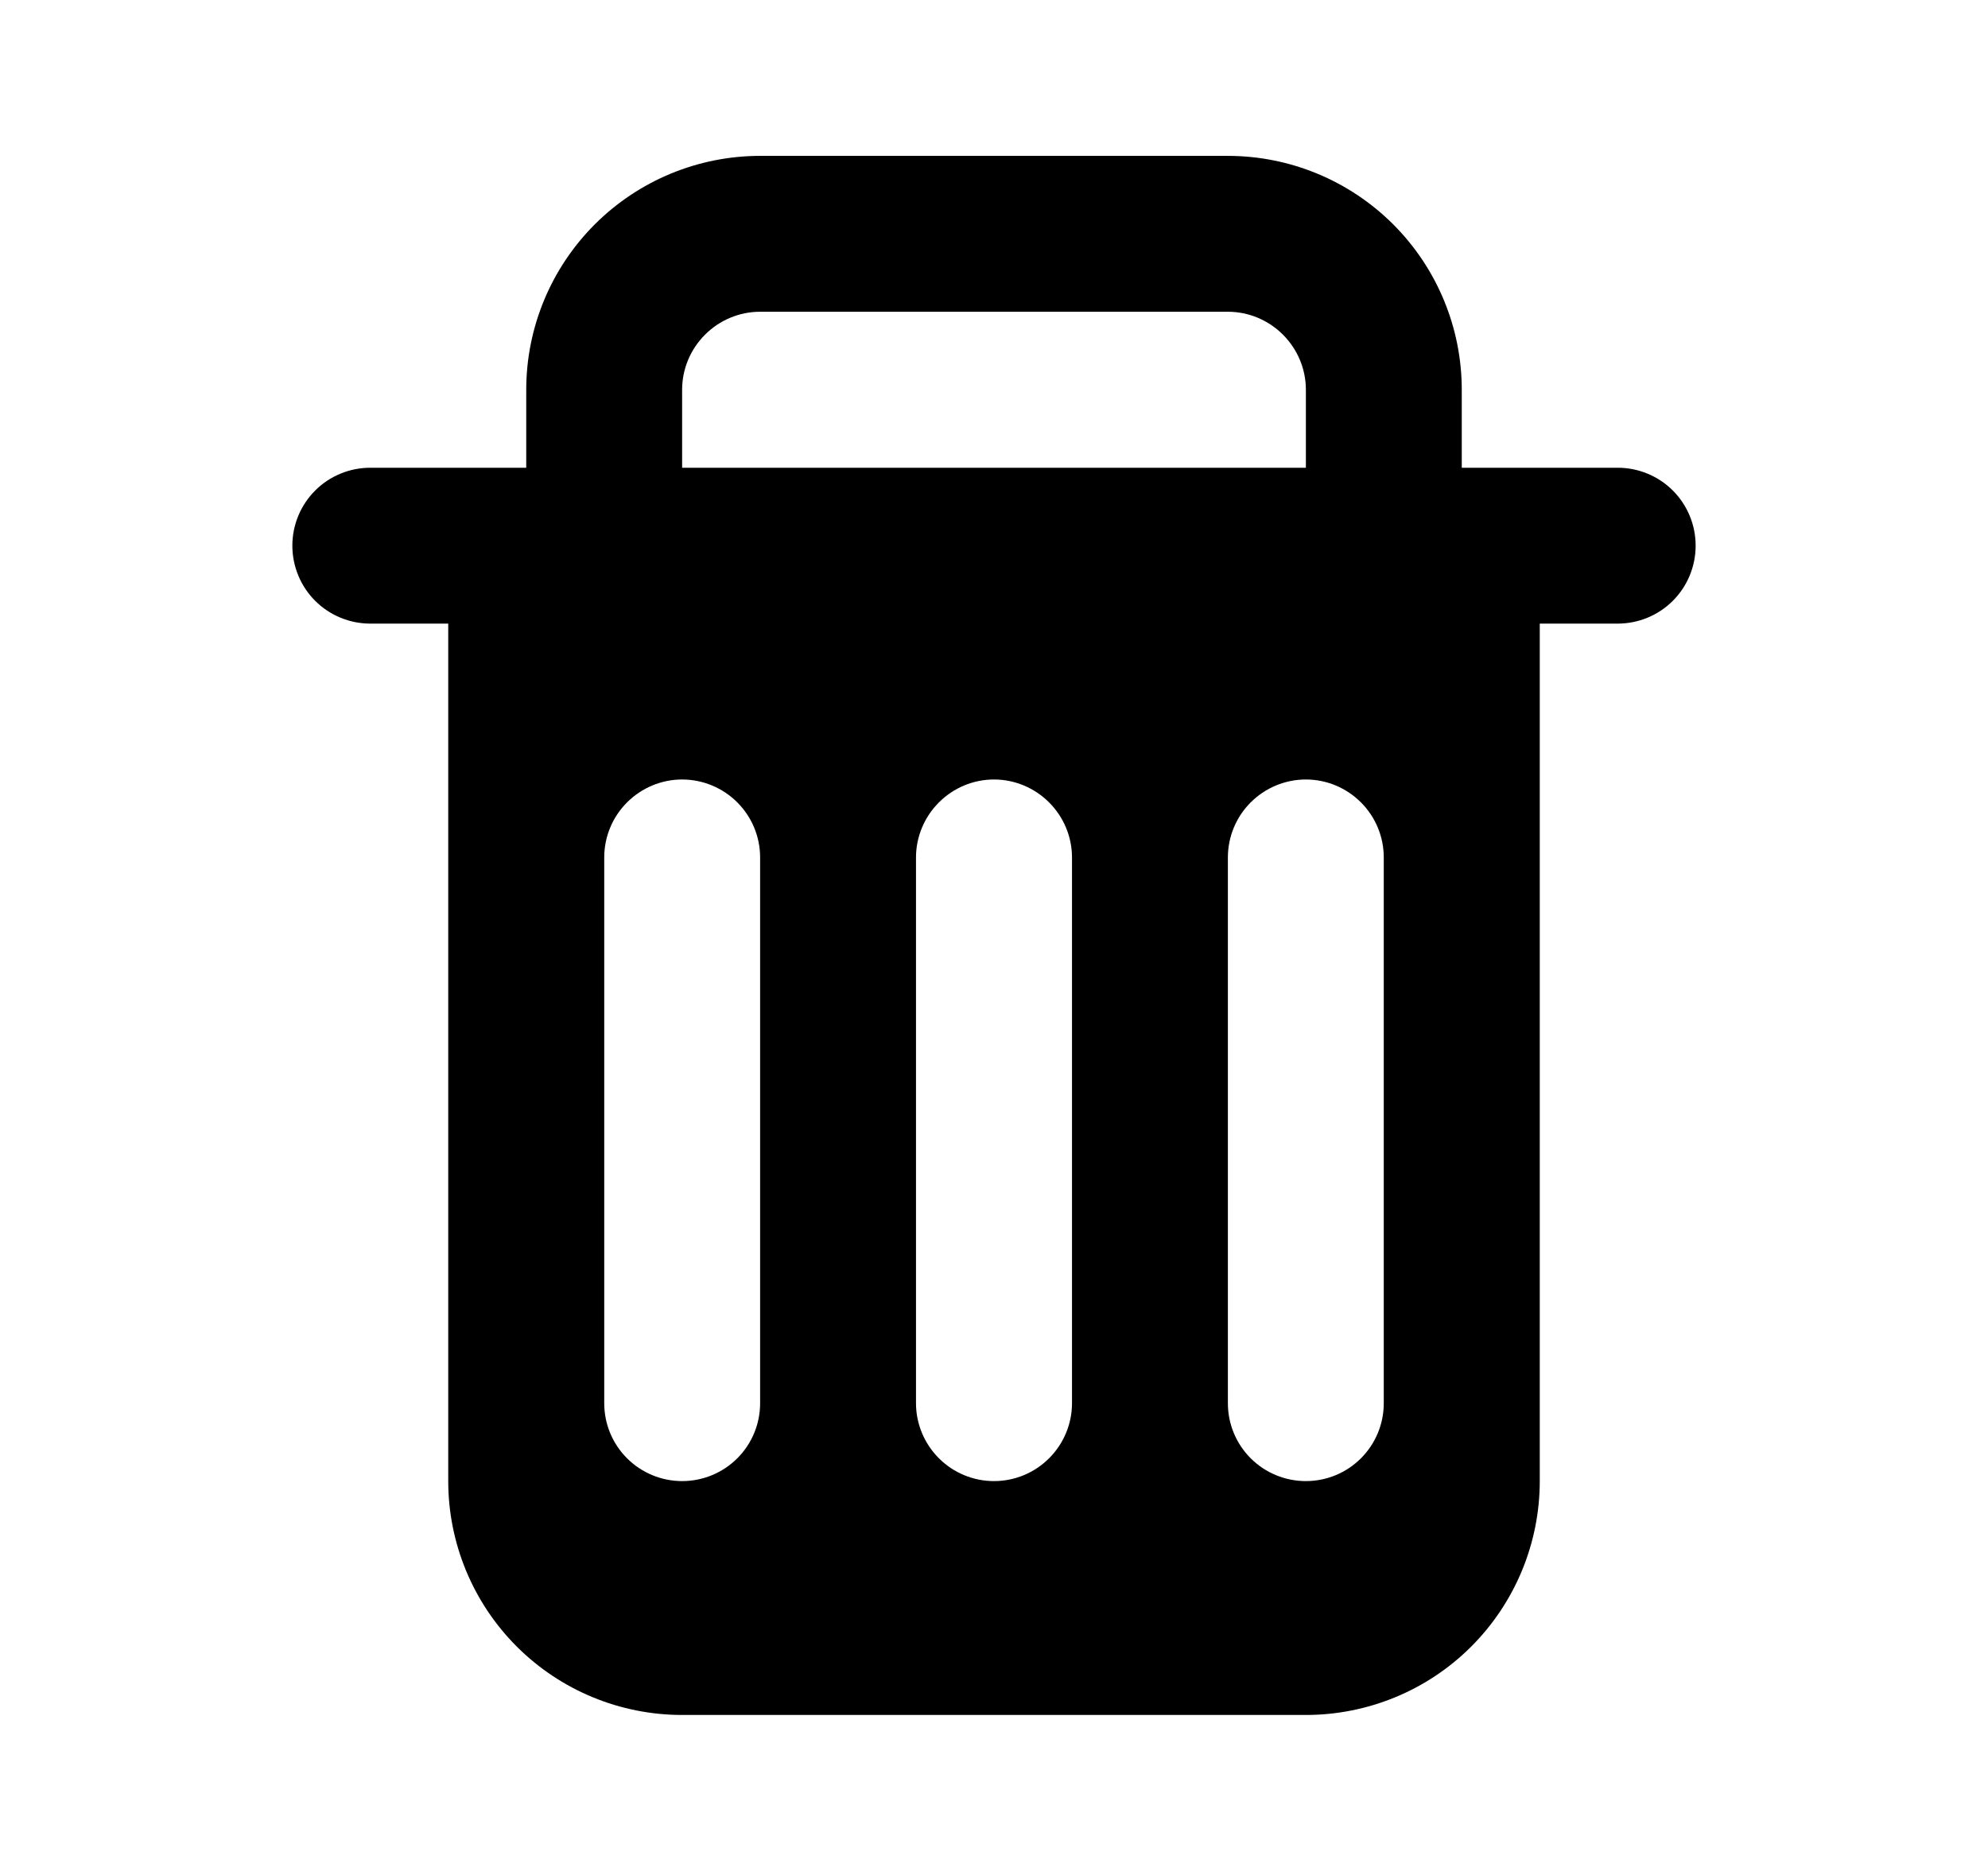 <svg width="17" height="16" viewBox="0 0 17 16" fill="none" xmlns="http://www.w3.org/2000/svg">
<path d="M13.833 4H12.5V3.333C12.5 2.803 12.289 2.294 11.914 1.919C11.539 1.544 11.03 1.333 10.5 1.333H6.5C5.97 1.333 5.461 1.544 5.086 1.919C4.711 2.294 4.5 2.803 4.5 3.333V4H3.167C2.99 4 2.82 4.07 2.695 4.195C2.57 4.32 2.5 4.49 2.5 4.666C2.5 4.843 2.57 5.013 2.695 5.138C2.82 5.263 2.99 5.333 3.167 5.333H3.833V12.666C3.833 13.197 4.044 13.706 4.419 14.081C4.794 14.456 5.303 14.666 5.833 14.666H11.167C11.697 14.666 12.206 14.456 12.581 14.081C12.956 13.706 13.167 13.197 13.167 12.666V5.333H13.833C14.01 5.333 14.18 5.263 14.305 5.138C14.43 5.013 14.5 4.843 14.5 4.666C14.5 4.49 14.43 4.32 14.305 4.195C14.18 4.07 14.01 4 13.833 4ZM6.5 12C6.5 12.177 6.43 12.346 6.305 12.471C6.18 12.596 6.01 12.666 5.833 12.666C5.657 12.666 5.487 12.596 5.362 12.471C5.237 12.346 5.167 12.177 5.167 12V7.333C5.167 7.156 5.237 6.987 5.362 6.862C5.487 6.737 5.657 6.666 5.833 6.666C6.01 6.666 6.18 6.737 6.305 6.862C6.43 6.987 6.5 7.156 6.5 7.333V12ZM9.167 12C9.167 12.177 9.096 12.346 8.971 12.471C8.846 12.596 8.677 12.666 8.5 12.666C8.323 12.666 8.154 12.596 8.029 12.471C7.904 12.346 7.833 12.177 7.833 12V7.333C7.833 7.156 7.904 6.987 8.029 6.862C8.154 6.737 8.323 6.666 8.5 6.666C8.677 6.666 8.846 6.737 8.971 6.862C9.096 6.987 9.167 7.156 9.167 7.333V12ZM11.833 12C11.833 12.177 11.763 12.346 11.638 12.471C11.513 12.596 11.344 12.666 11.167 12.666C10.99 12.666 10.82 12.596 10.695 12.471C10.57 12.346 10.5 12.177 10.5 12V7.333C10.5 7.156 10.57 6.987 10.695 6.862C10.82 6.737 10.99 6.666 11.167 6.666C11.344 6.666 11.513 6.737 11.638 6.862C11.763 6.987 11.833 7.156 11.833 7.333V12ZM5.833 3.333C5.833 3.156 5.904 2.987 6.029 2.862C6.154 2.737 6.323 2.666 6.5 2.666H10.5C10.677 2.666 10.846 2.737 10.971 2.862C11.096 2.987 11.167 3.156 11.167 3.333V4H5.833V3.333Z" fill="black"/>
</svg>
